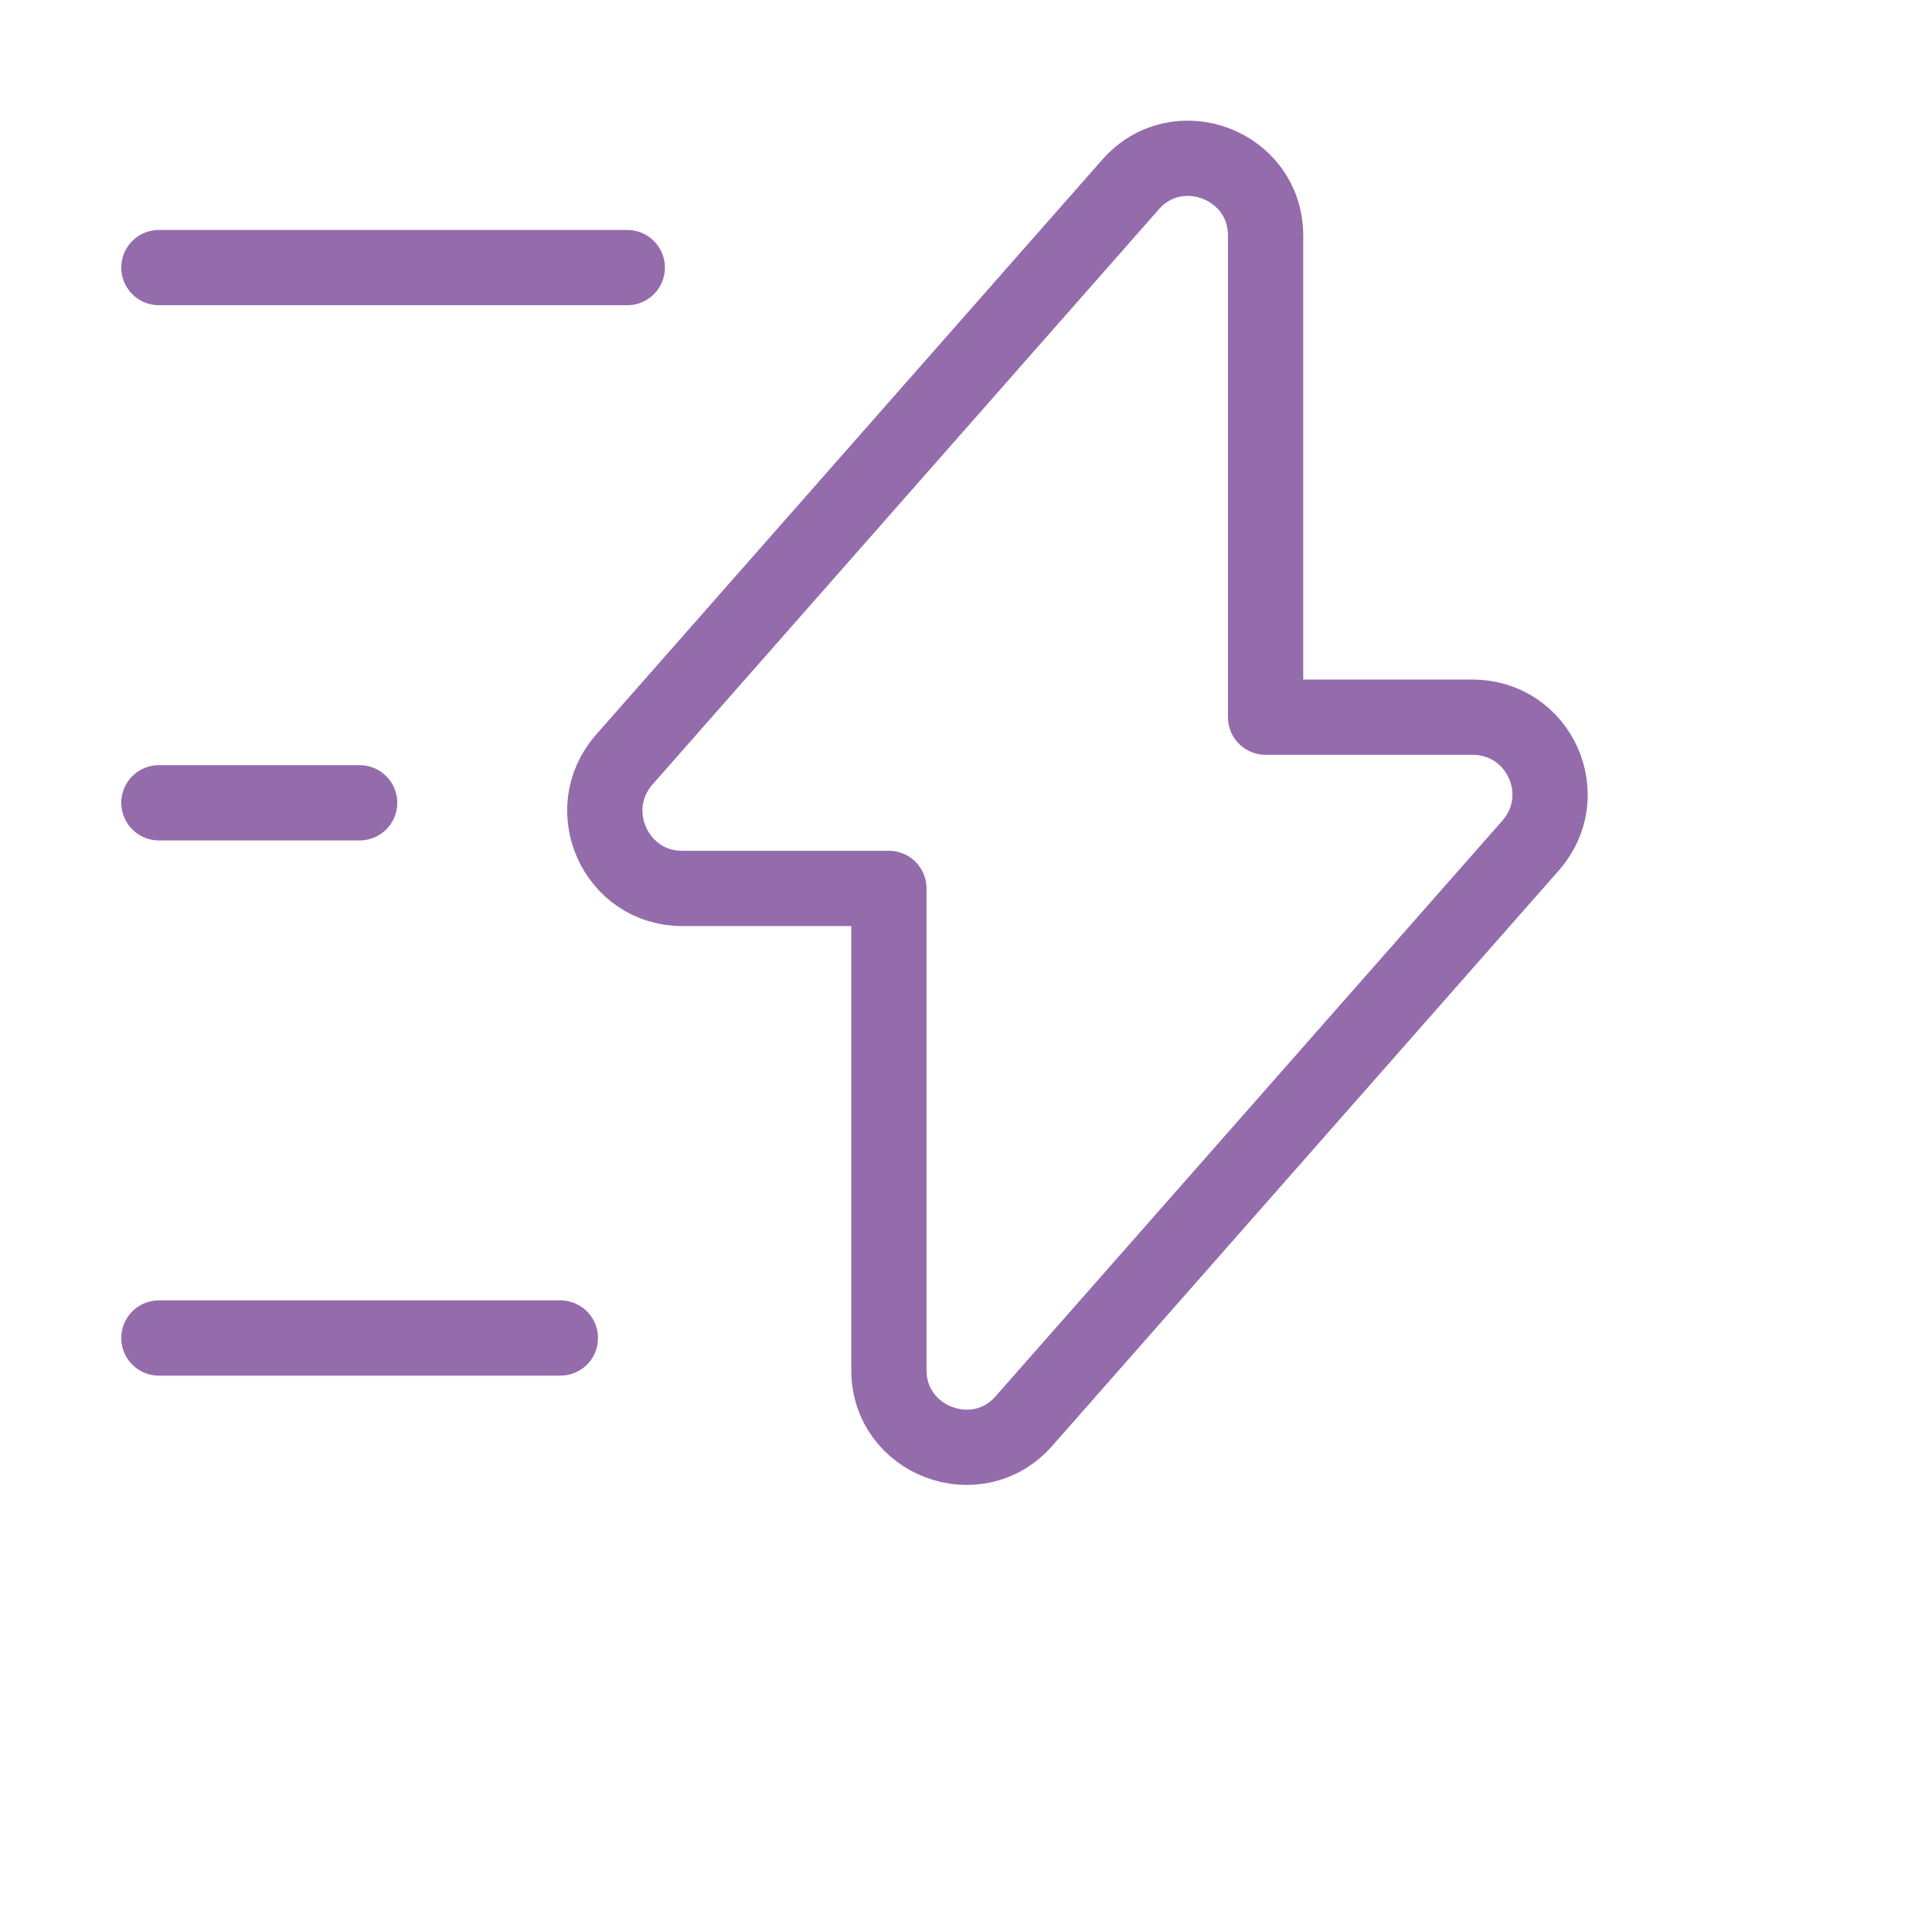 <svg width="77" height="76" viewBox="0 0 77 76" fill="none" xmlns="http://www.w3.org/2000/svg">
<path d="M27.187 35.413H35.427V54.613C35.427 57.44 38.947 58.773 40.813 56.64L61 33.707C62.76 31.707 61.347 28.587 58.68 28.587H50.44V9.387C50.44 6.56 46.92 5.227 45.053 7.36L24.867 30.293C23.133 32.293 24.547 35.413 27.187 35.413Z" stroke="#946CAC" stroke-width="3" stroke-miterlimit="10" stroke-linecap="round" stroke-linejoin="round"/>
<path d="M25 10.666H6.333" stroke="#946CAC" stroke-width="3" stroke-miterlimit="10" stroke-linecap="round" stroke-linejoin="round"/>
<path d="M22.333 53.334H6.333" stroke="#946CAC" stroke-width="3" stroke-miterlimit="10" stroke-linecap="round" stroke-linejoin="round"/>
<path d="M14.333 32H6.333" stroke="#946CAC" stroke-width="3" stroke-miterlimit="10" stroke-linecap="round" stroke-linejoin="round"/>
</svg>
